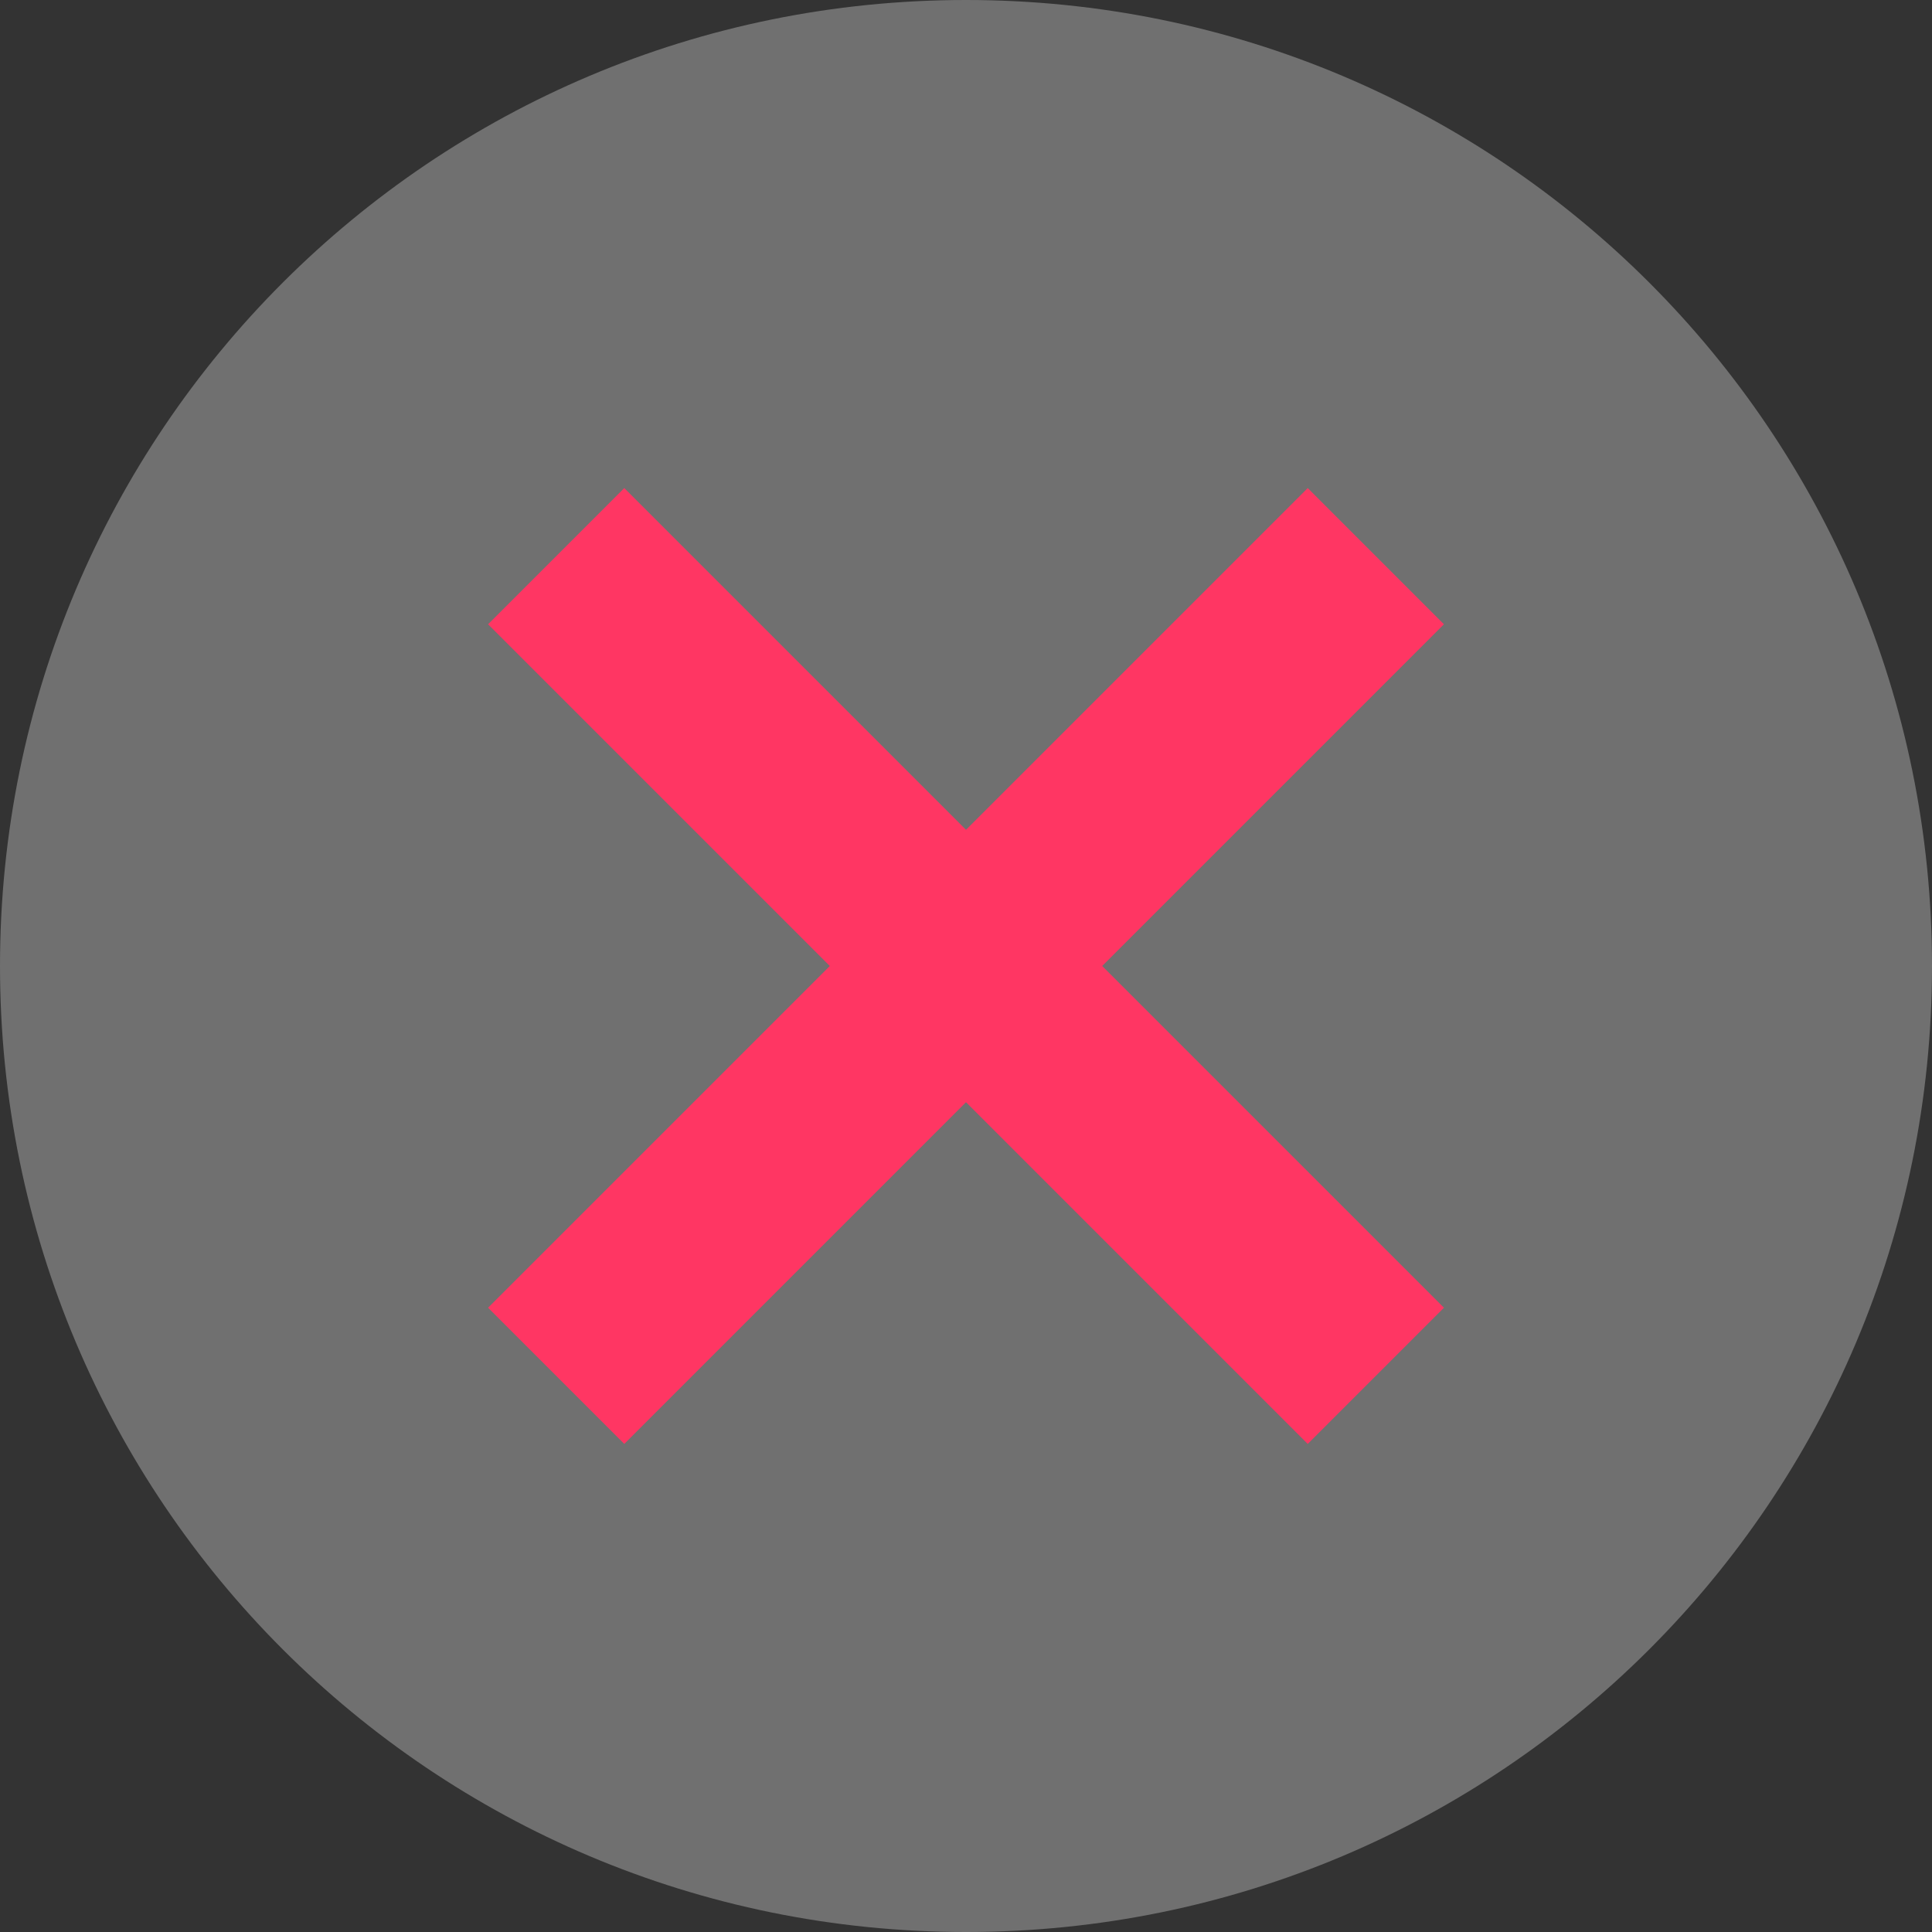 <svg xmlns="http://www.w3.org/2000/svg" height="16" width="16">
  <rect width="100%" height="100%" fill="#333333" stroke="none"/>
  <path d="M8 0C3.576 0 0 3.576 0 8c0 4.424 3.576 8 8 8 4.424 0 8-3.576 8-8 0-4.424-3.576-8-8-8z" fill="#fff" fill-opacity=".3"/>
  <path d="M10.83 11.958l1.128-1.128L9.128 8l2.83-2.83L10.83 4.042 8 6.872l-2.83-2.83-1.128 1.128 2.83 2.83-2.83 2.83 1.128 1.128 2.83-2.83z" fill="#ff3663"/>
</svg>
